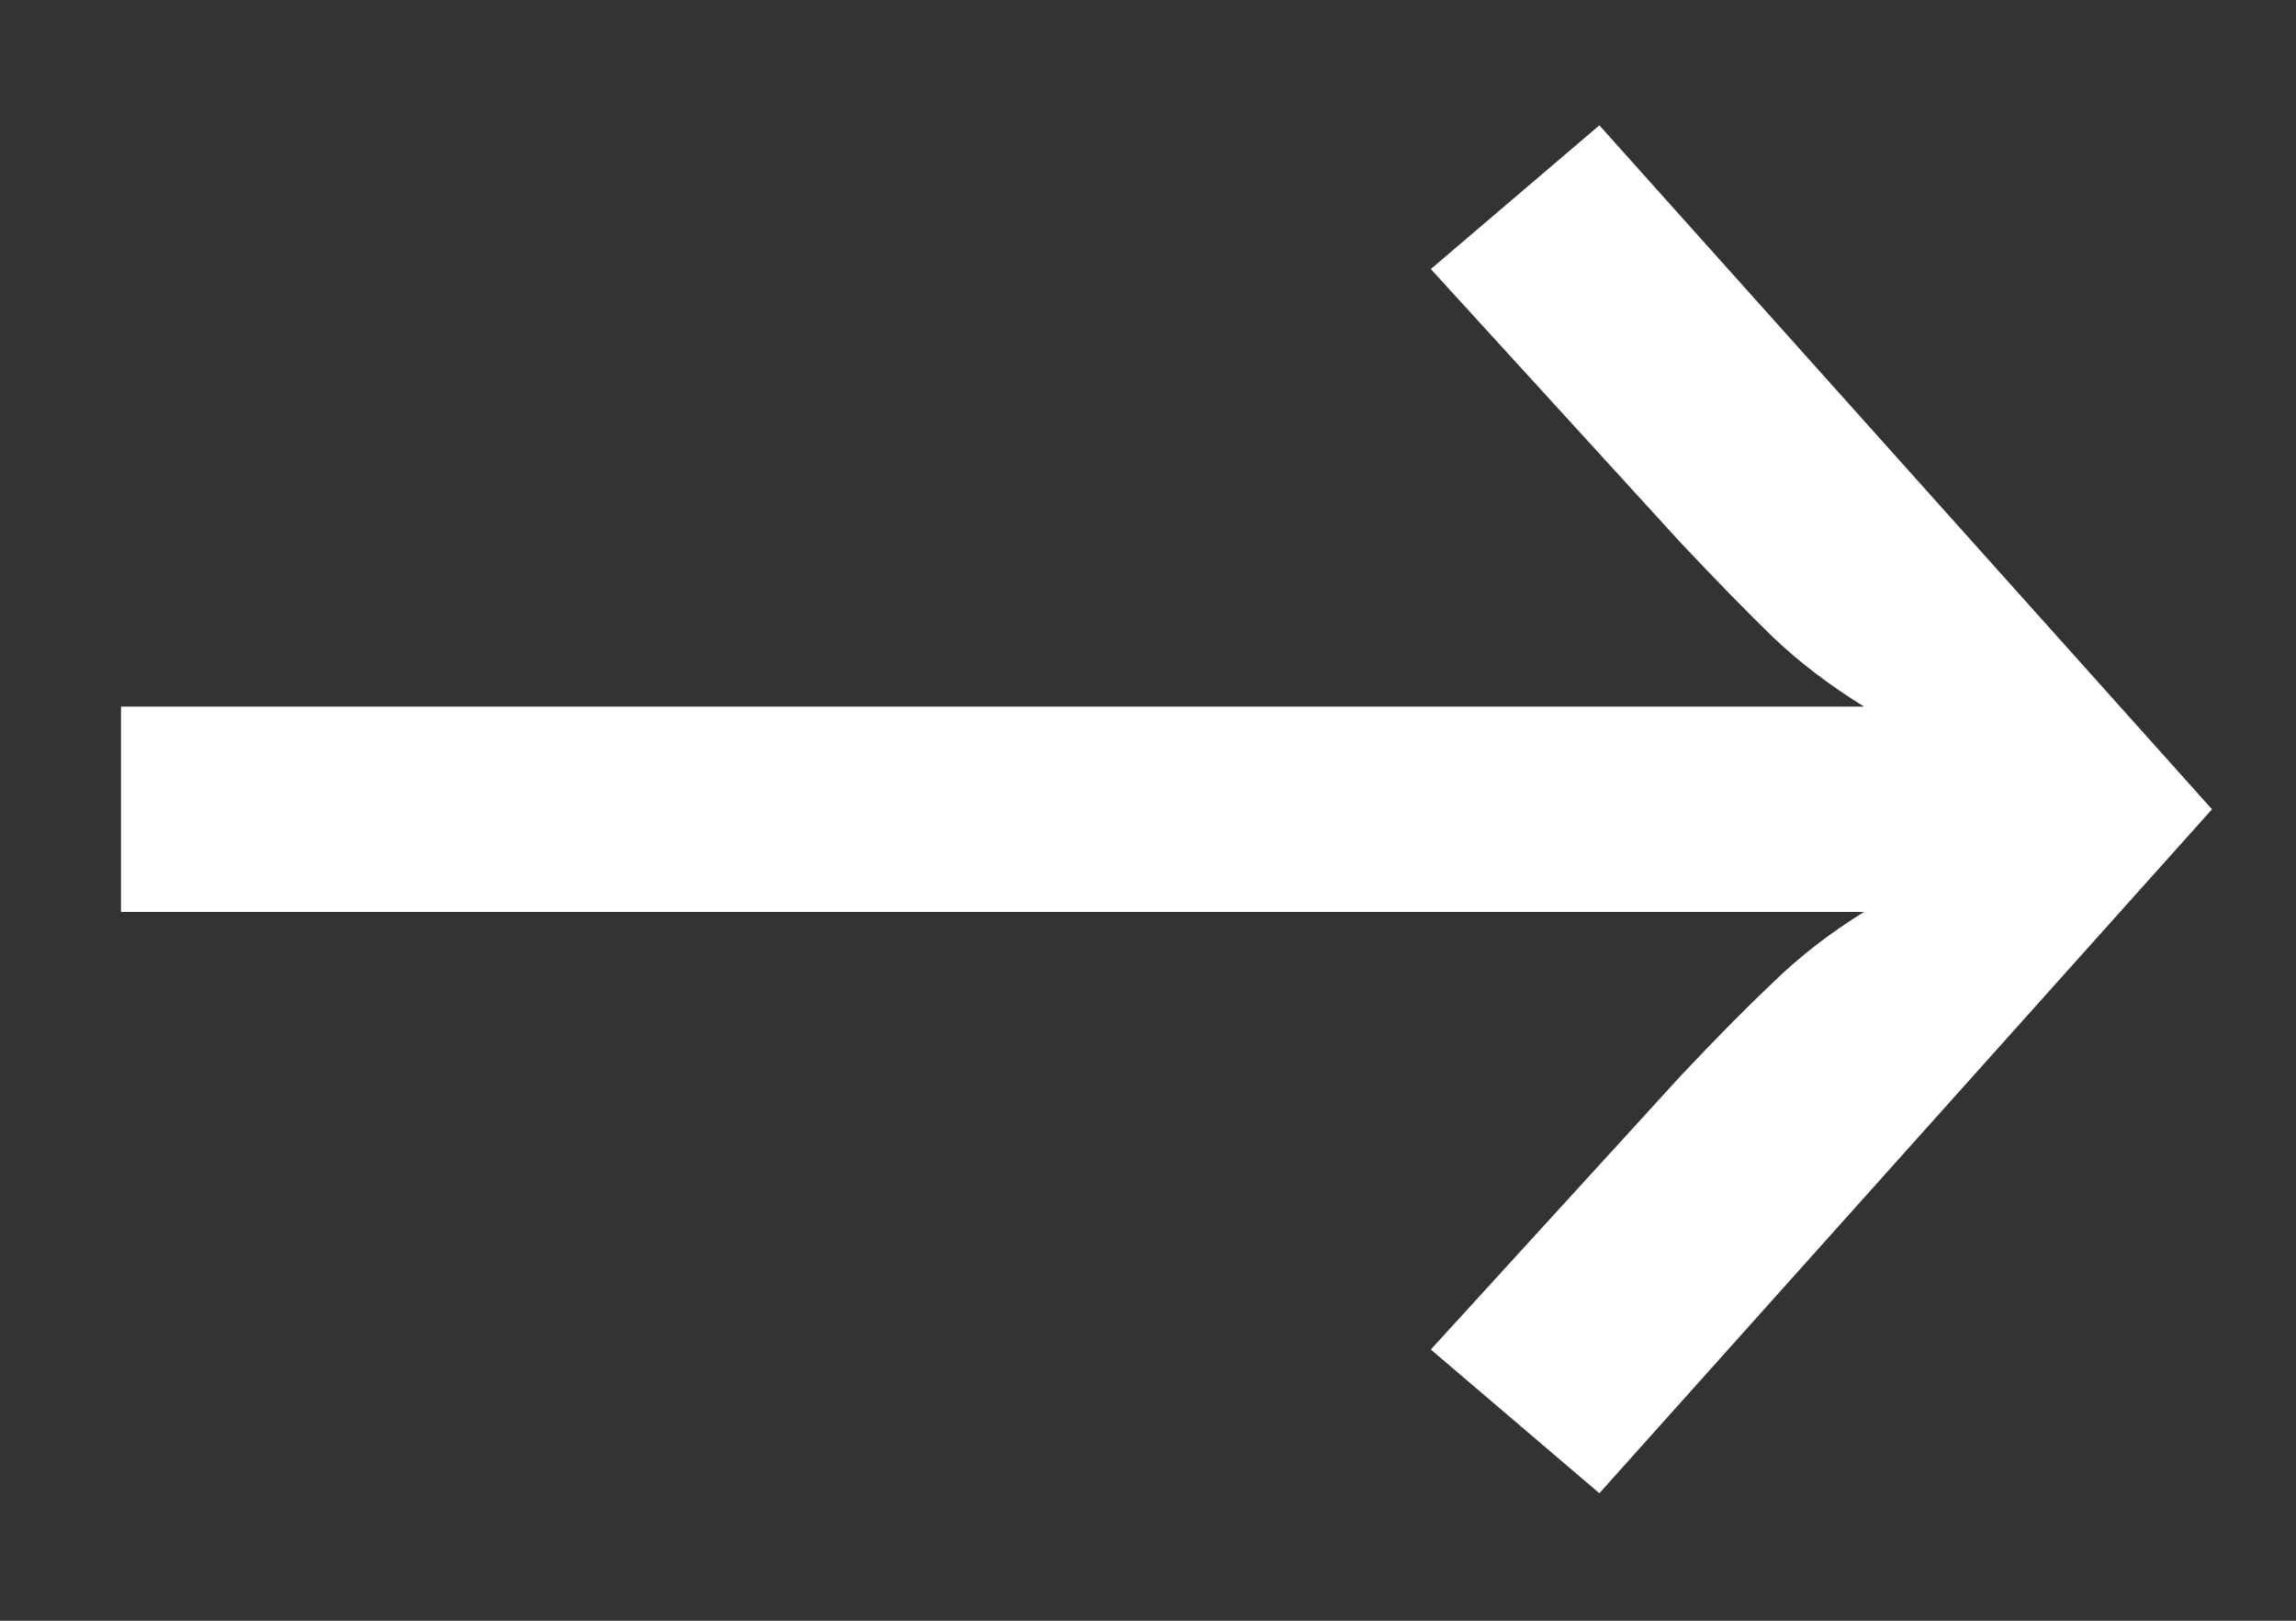 <svg width="17" height="12" viewBox="0 0 17 12" fill="none" xmlns="http://www.w3.org/2000/svg">
<rect x="0" y="0" width="17" height="12" fill="#333333" stroke="none"/>
<path d="M0.896 6.752V5.232H8.76V6.752H0.896ZM14.994 6.752H8.434V5.232H14.994V6.752ZM11.842 0.928L16.378 5.992L11.842 11.056L10.594 9.992L12.442 7.968C12.703 7.691 12.932 7.459 13.13 7.272C13.327 7.08 13.551 6.907 13.802 6.752V5.232C13.551 5.077 13.327 4.907 13.13 4.72C12.932 4.528 12.703 4.293 12.442 4.016L10.594 1.992L11.842 0.928Z" fill="white"/>
</svg>
